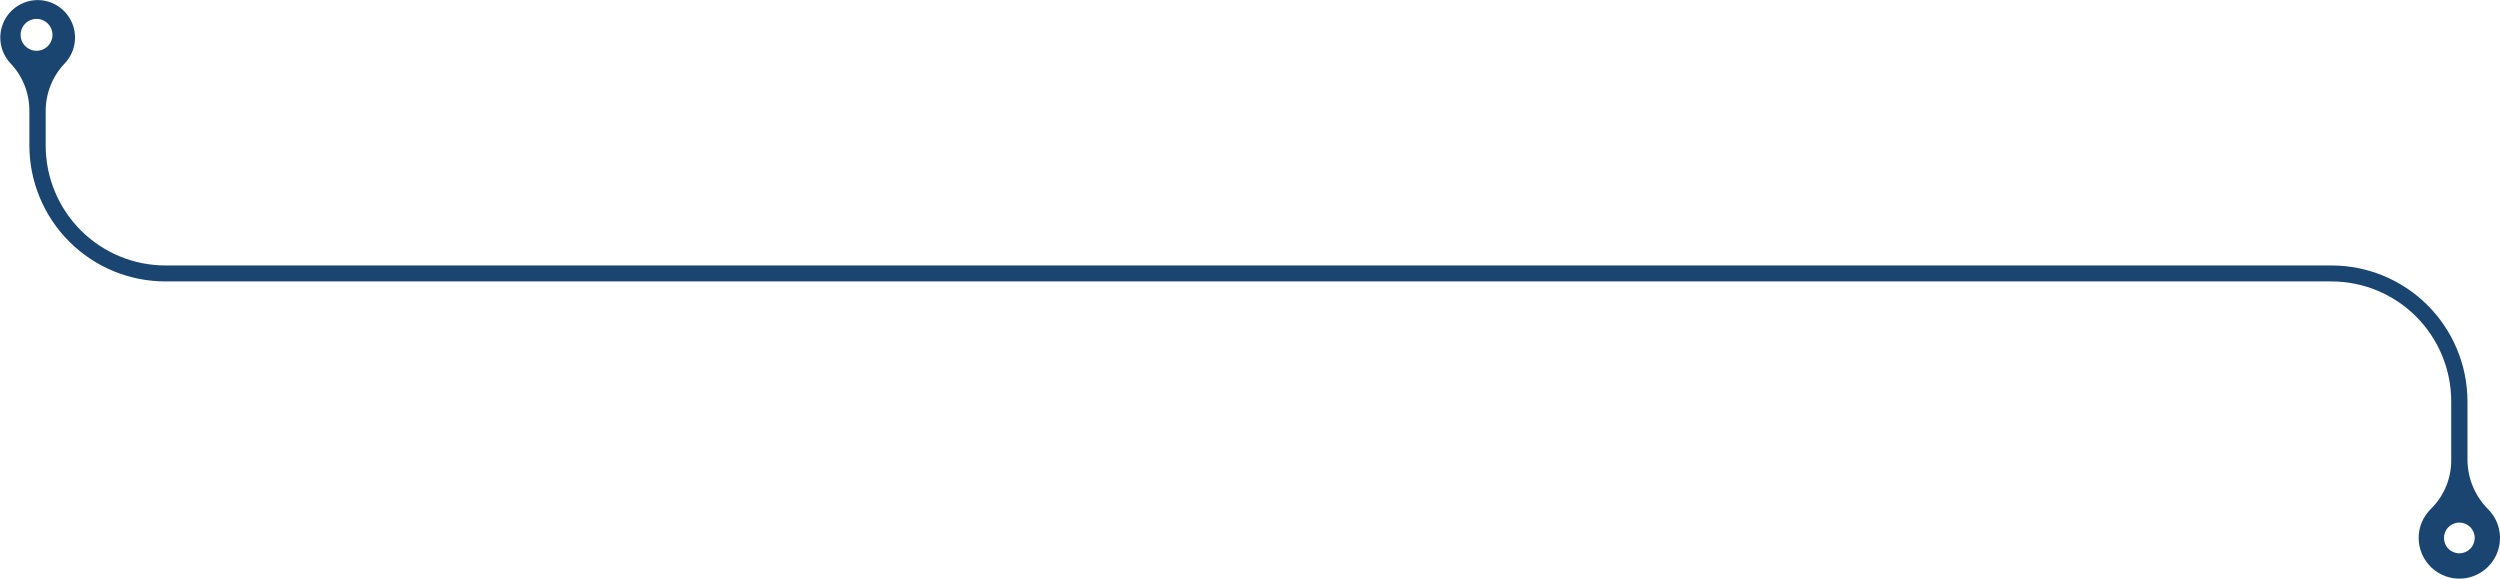 <svg width="553" height="128" viewBox="0 0 553 128" fill="none" xmlns="http://www.w3.org/2000/svg">
<path d="M8.905 0.036C10.478 0.15 11.986 0.711 13.252 1.653C14.518 2.594 15.49 3.877 16.052 5.352C16.615 6.826 16.746 8.431 16.429 9.977C16.112 11.524 15.362 12.947 14.265 14.082C11.558 16.947 10.067 20.751 10.106 24.694V32.19C10.106 39.221 12.895 45.964 17.86 50.938C22.825 55.913 29.561 58.712 36.587 58.72H515.717C523.689 58.718 531.336 61.884 536.978 67.52C542.619 73.157 545.795 80.804 545.806 88.782V101.501C545.789 103.557 546.179 105.595 546.955 107.499C547.73 109.402 548.875 111.133 550.323 112.592C551.269 113.521 551.997 114.649 552.454 115.894C552.912 117.139 553.087 118.47 552.969 119.791C552.777 121.912 551.841 123.897 550.328 125.395C548.814 126.892 546.82 127.806 544.698 127.974C543.462 128.068 542.22 127.905 541.05 127.497C539.879 127.088 538.806 126.442 537.896 125.599C536.987 124.757 536.261 123.735 535.764 122.599C535.267 121.462 535.01 120.236 535.008 118.995C535.008 117.787 535.251 116.591 535.724 115.479C536.196 114.367 536.888 113.362 537.758 112.524C539.183 111.116 540.311 109.436 541.076 107.584C541.84 105.731 542.225 103.744 542.208 101.74V88.782C542.208 81.75 539.419 75.006 534.452 70.032C529.486 65.057 522.749 62.259 515.722 62.252H36.582C28.603 62.252 20.951 59.08 15.309 53.435C9.668 47.789 6.498 40.132 6.498 32.148V24.345C6.467 20.463 4.95 16.74 2.261 13.941C1.137 12.722 0.404 11.193 0.157 9.552C-0.09 7.911 0.16 6.233 0.875 4.736C1.591 3.239 2.738 1.991 4.169 1.153C5.601 0.315 7.25 -0.074 8.905 0.036ZM540.607 118.995C540.61 119.897 540.969 120.76 541.606 121.398C542.243 122.035 543.106 122.395 544.007 122.397C544.908 122.396 545.772 122.037 546.409 121.399C547.047 120.762 547.405 119.897 547.407 118.995C547.407 118.093 547.048 117.228 546.411 116.59C545.773 115.952 544.909 115.593 544.007 115.593C543.106 115.595 542.242 115.953 541.604 116.591C540.967 117.229 540.608 118.093 540.607 118.995ZM8.084 11.231C8.781 11.231 9.462 11.024 10.042 10.637C10.621 10.249 11.073 9.698 11.34 9.054C11.607 8.409 11.677 7.7 11.54 7.016C11.405 6.332 11.069 5.703 10.576 5.21C10.083 4.717 9.455 4.381 8.771 4.245C8.088 4.109 7.379 4.179 6.735 4.446C6.091 4.713 5.541 5.165 5.153 5.745C4.766 6.325 4.559 7.006 4.559 7.704C4.559 8.639 4.931 9.537 5.591 10.198C6.253 10.859 7.149 11.231 8.084 11.231Z" fill="#1A4570"/>
</svg>
